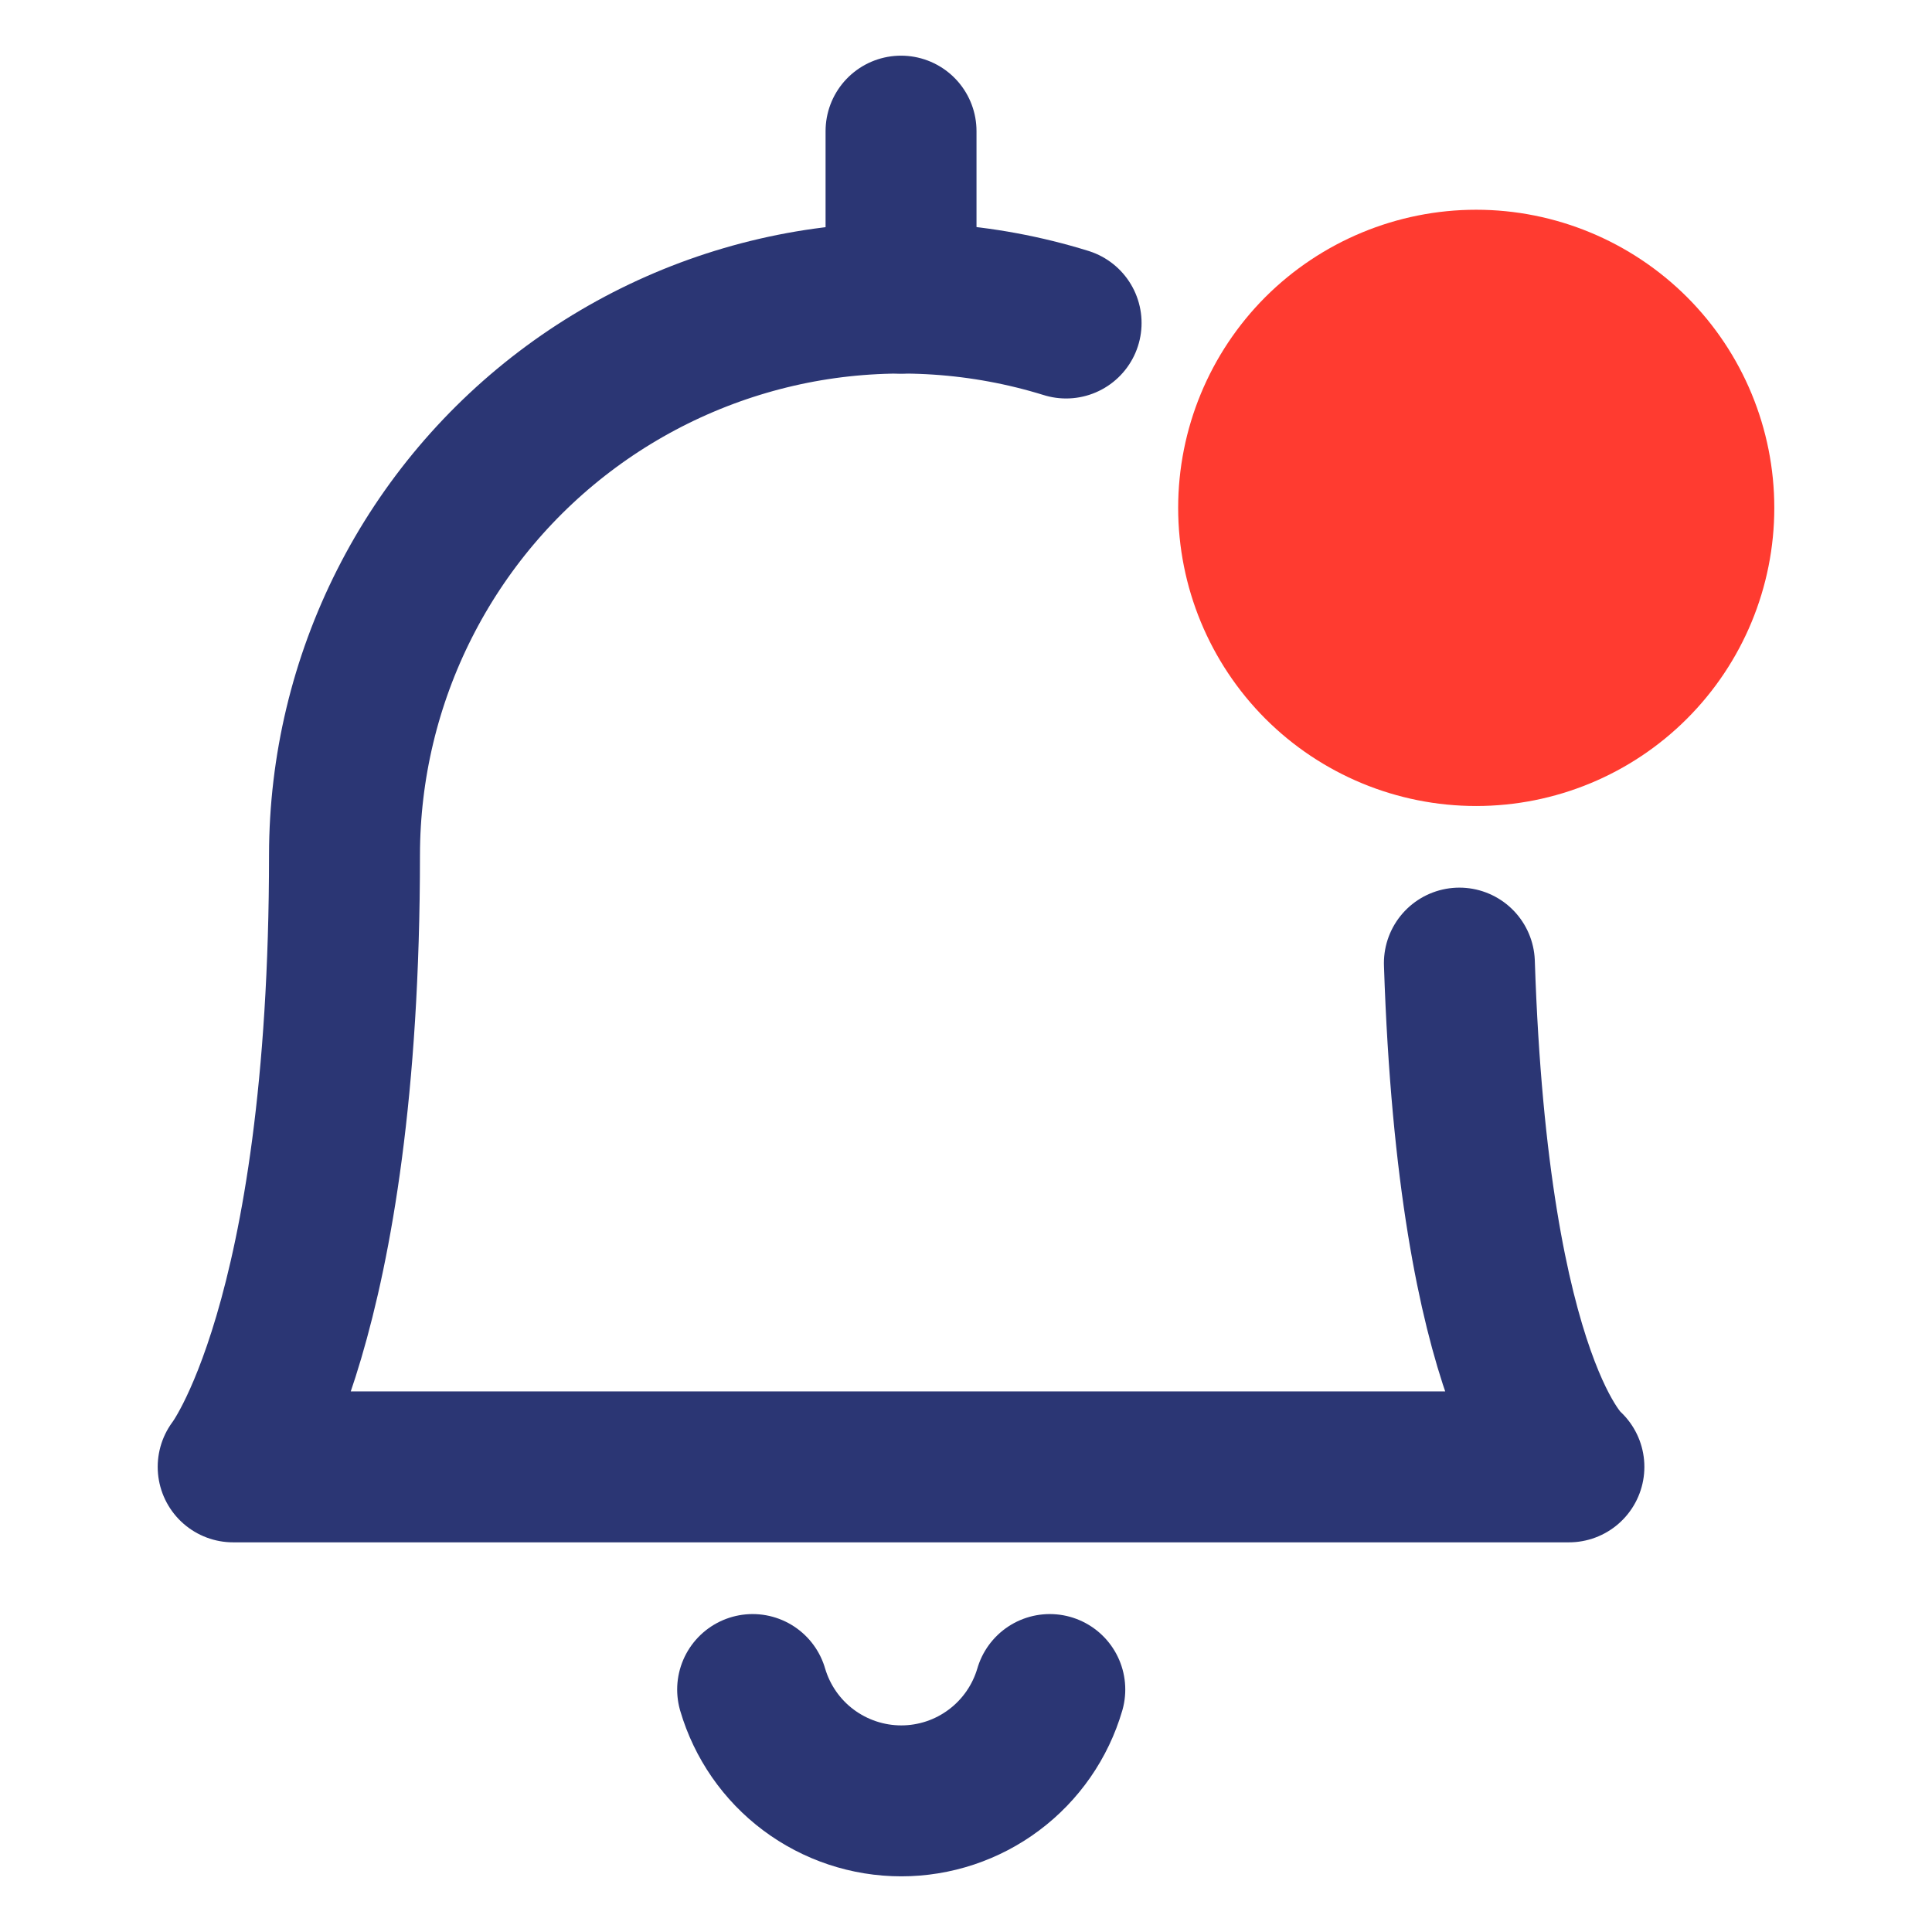 <svg width="16" height="16" viewBox="0 0 16 16" fill="none" xmlns="http://www.w3.org/2000/svg">
<path d="M10.382 4.206C10.382 4.695 10.576 5.164 10.921 5.51C11.267 5.856 11.736 6.05 12.225 6.05C12.714 6.05 13.183 5.856 13.529 5.51C13.875 5.164 14.069 4.695 14.069 4.206C14.069 3.717 13.875 3.248 13.529 2.902C13.183 2.557 12.714 2.362 12.225 2.362C11.736 2.362 11.267 2.557 10.921 2.902C10.576 3.248 10.382 3.717 10.382 4.206Z" fill="#FF3B30" stroke="#FF3B30" stroke-width="1.25" stroke-linecap="round" stroke-linejoin="round"/>
<path d="M6.233 13.992C6.311 14.258 6.473 14.492 6.695 14.658C6.917 14.824 7.187 14.914 7.464 14.914C7.741 14.914 8.011 14.824 8.232 14.658C8.454 14.492 8.616 14.258 8.694 13.992" stroke="#2B3674" stroke-width="1.25" stroke-linecap="round" stroke-linejoin="round"/>
<path d="M7.462 2.469V1.086" stroke="#2B3674" stroke-width="1.25" stroke-linecap="round" stroke-linejoin="round"/>
<path d="M12.086 7.976C12.202 11.514 12.993 12.148 12.993 12.148H1.931C1.931 12.148 2.853 10.971 2.853 7.078C2.854 6.356 3.024 5.644 3.35 5C3.676 4.355 4.148 3.797 4.73 3.368C5.311 2.94 5.985 2.654 6.697 2.533C7.409 2.413 8.139 2.461 8.829 2.675" stroke="#2B3674" stroke-width="1.25" stroke-linecap="round" stroke-linejoin="round"/>
</svg>
